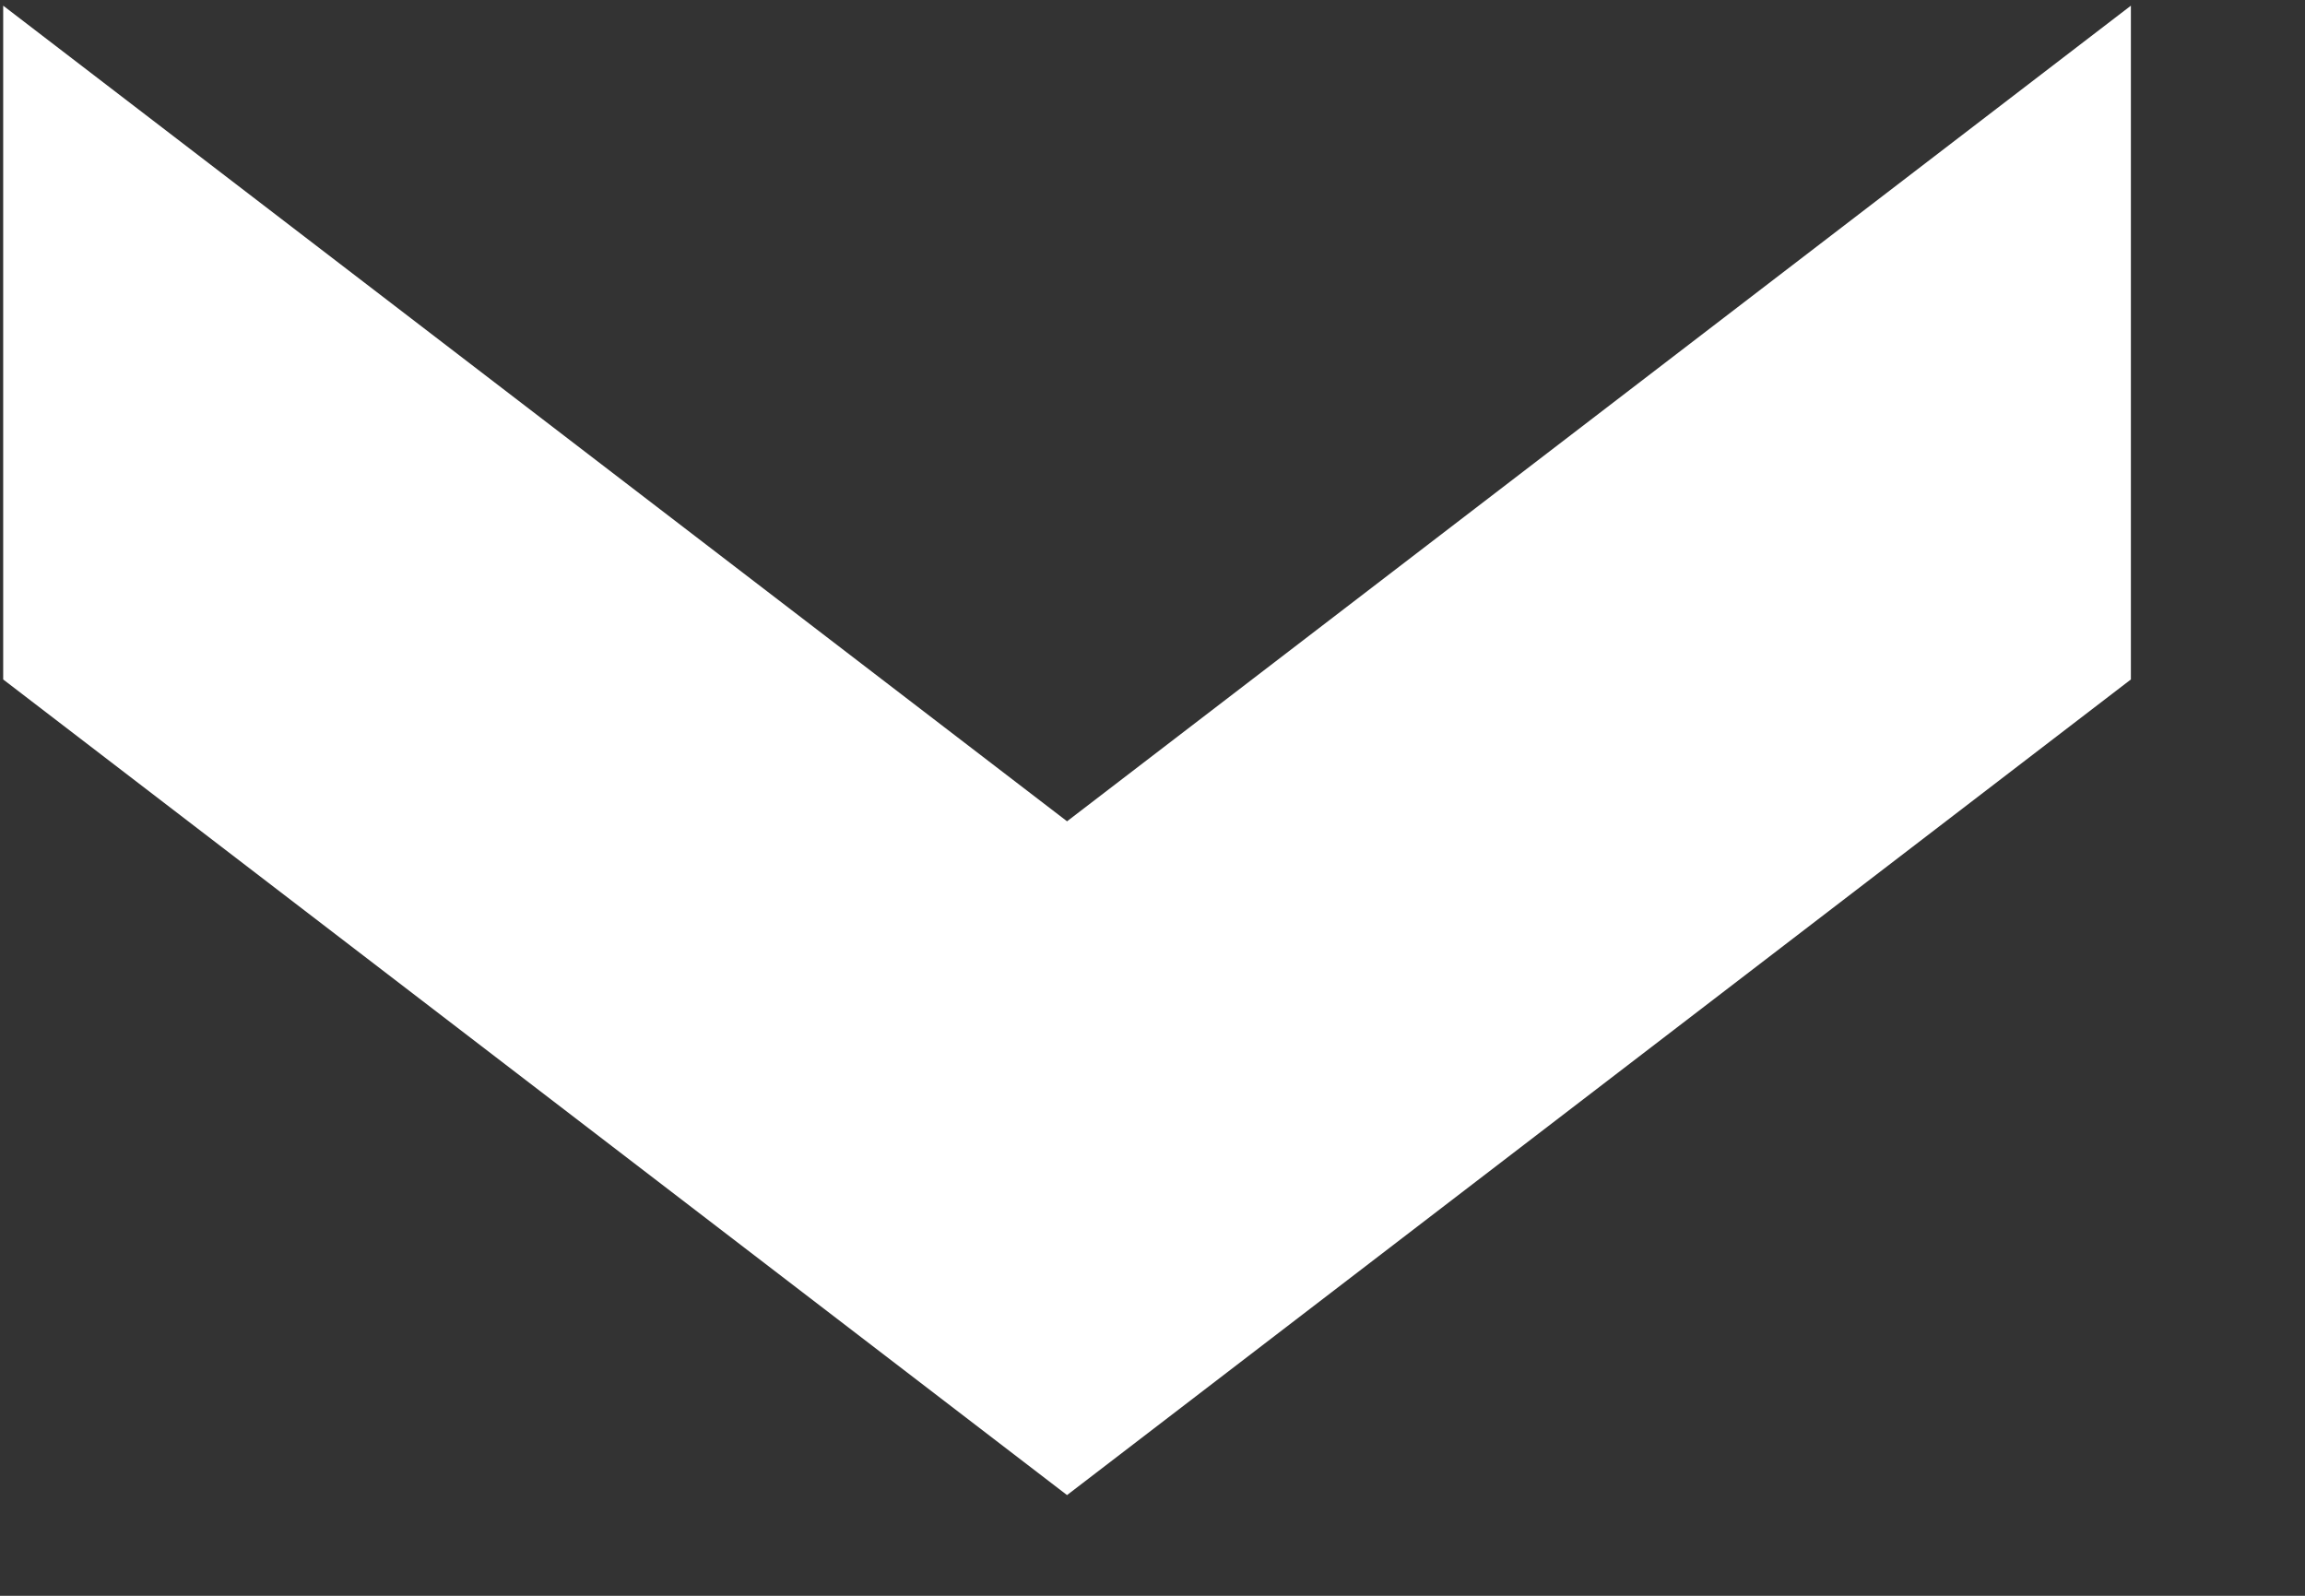 <svg width="13" height="9" viewBox="0 0 13 9" fill="none" xmlns="http://www.w3.org/2000/svg">
<rect x="0" y="0" width="13" height="9" fill="#333333" stroke="none"/>
<path d="M12.018 0.032V3.832L6.018 8.432L0.018 3.832V0.032L6.018 4.632L12.018 0.032Z" fill="white"/>
</svg>
